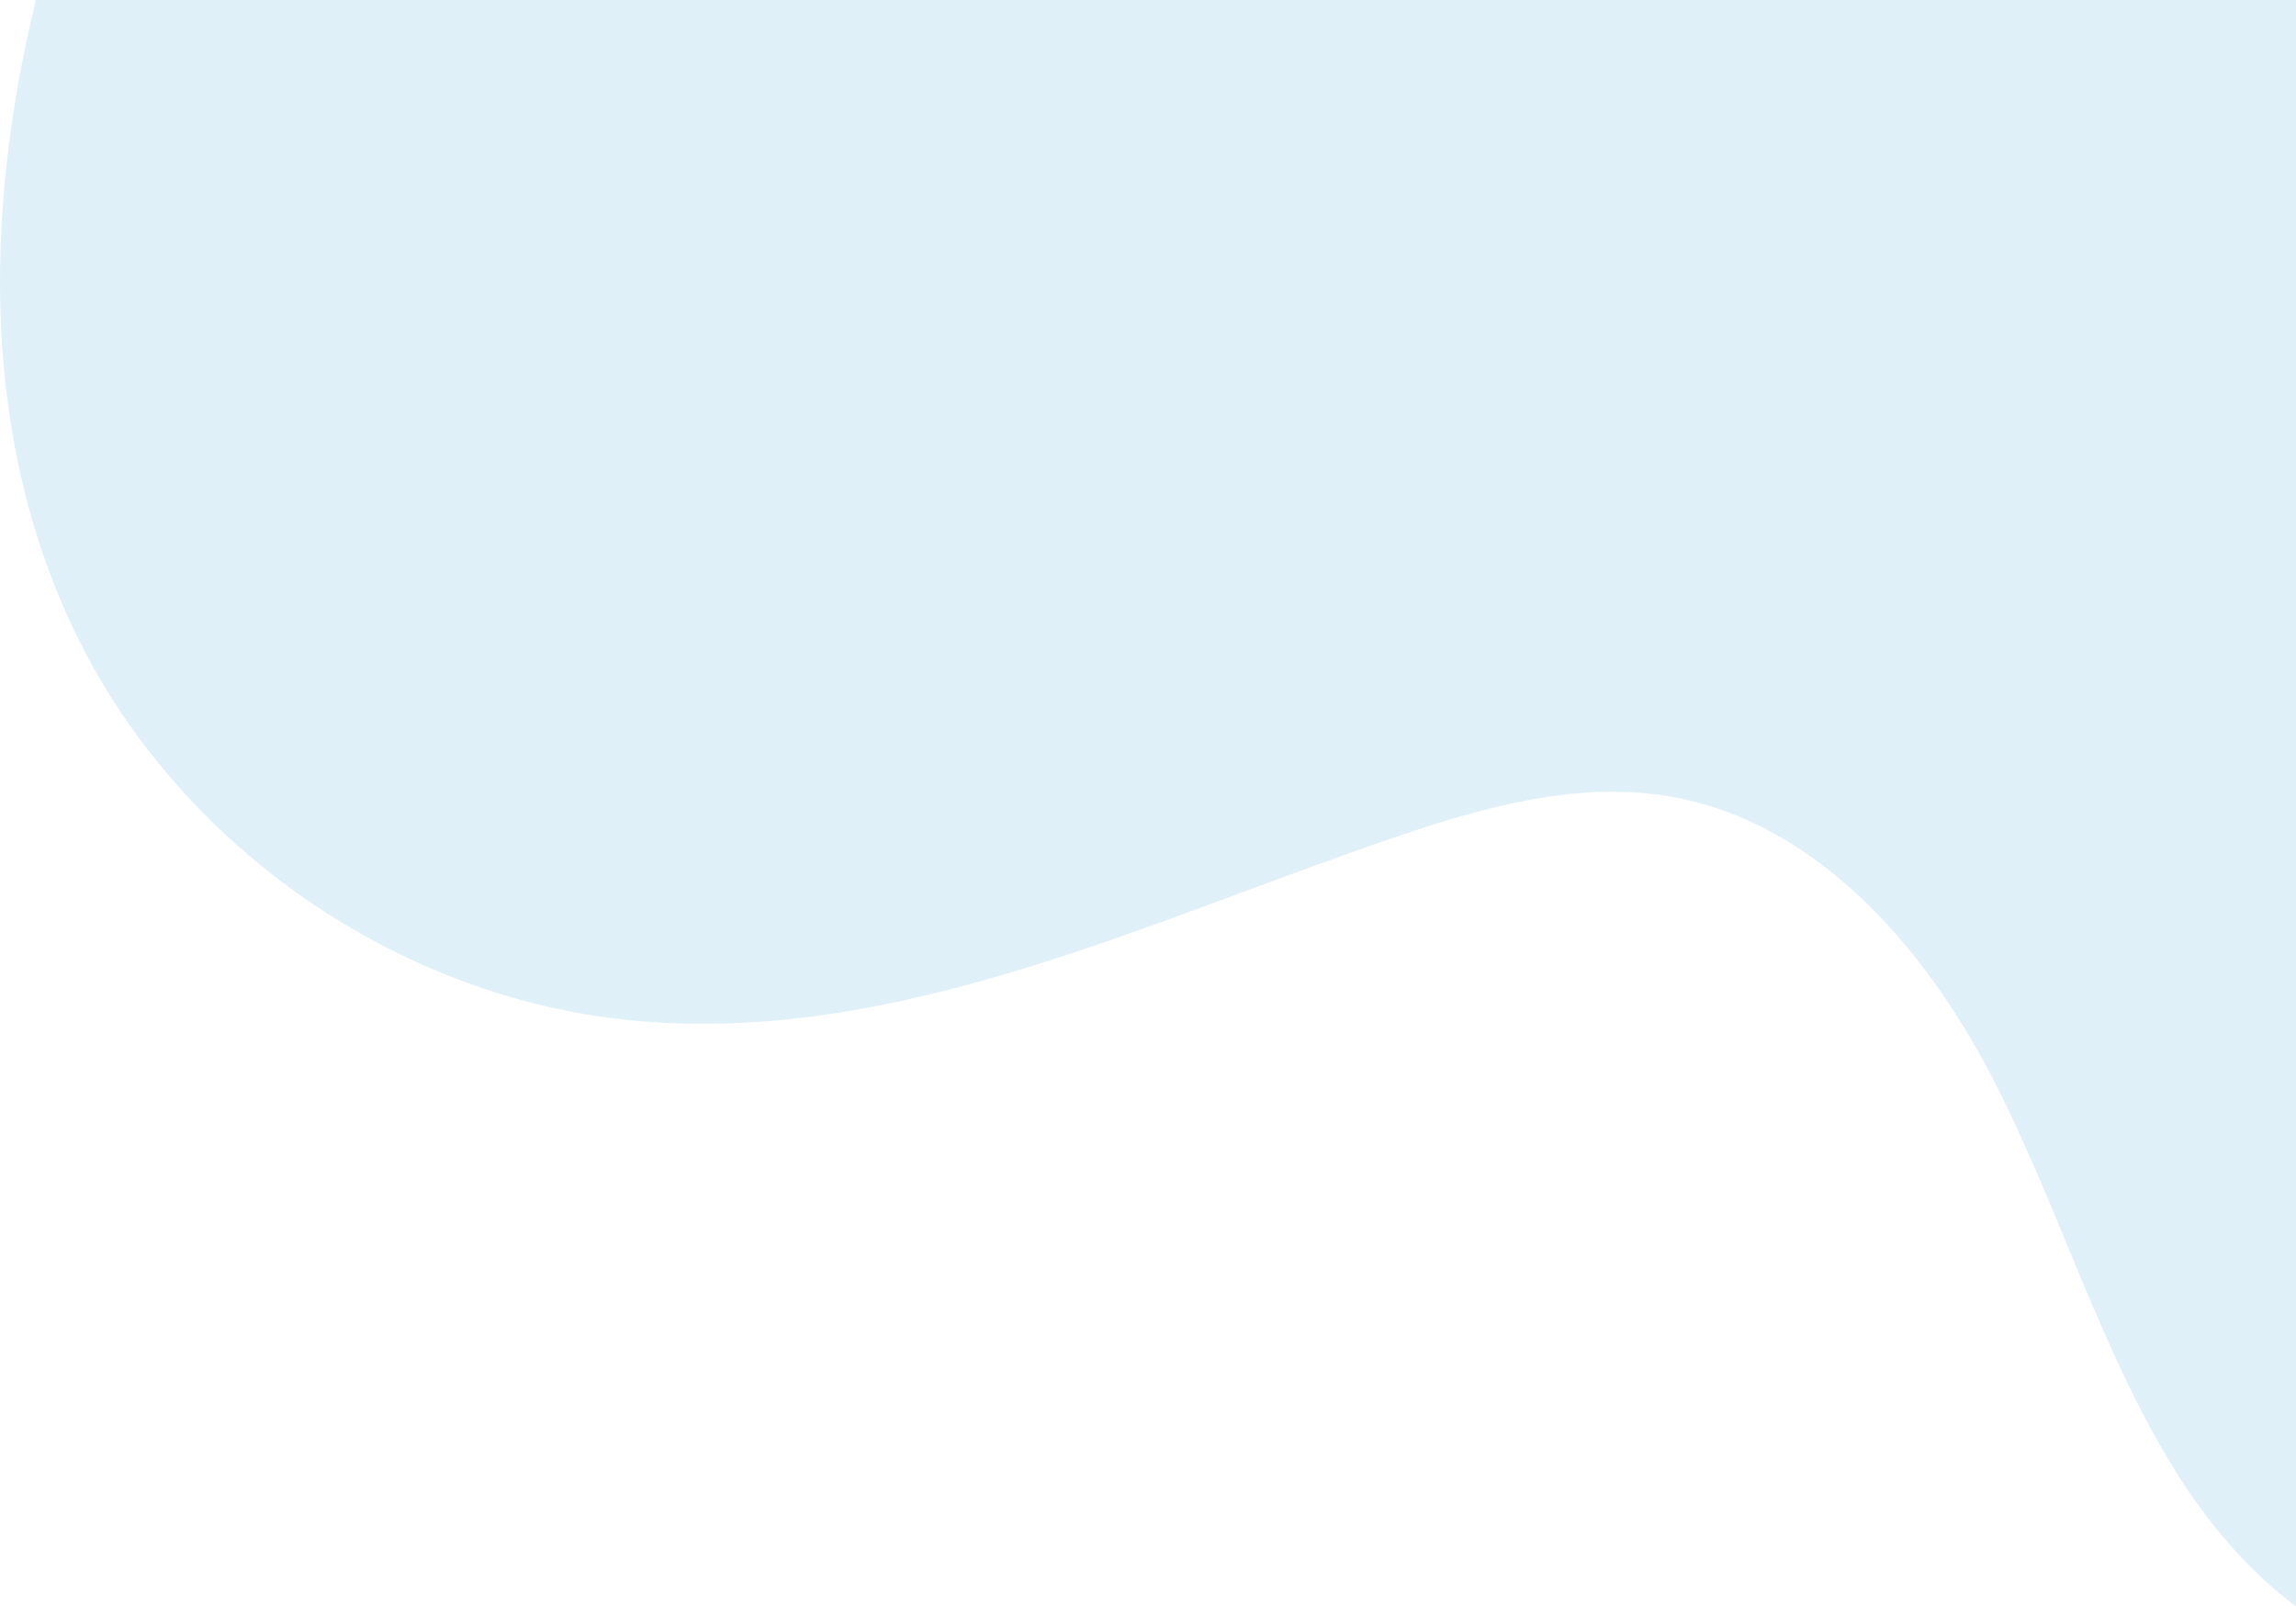 <svg width="423" height="296" viewBox="0 0 423 296" fill="none" xmlns="http://www.w3.org/2000/svg">
<path d="M116.116 188C164.971 192.846 211.54 169.628 258.06 153.912C274.046 148.509 291.006 143.907 307.64 146.759C334.238 151.319 354.174 173.951 366.682 197.873C379.19 221.794 386.618 248.282 400.876 271.2C406.68 280.536 414.185 289.446 423 296L423 0L6.63 0C-3.056 39.484 -3.446 81.582 14.372 117.615C33.465 156.206 73.275 183.754 116.116 188Z" fill="#329BD5" fill-opacity="0.15"/>
</svg>
